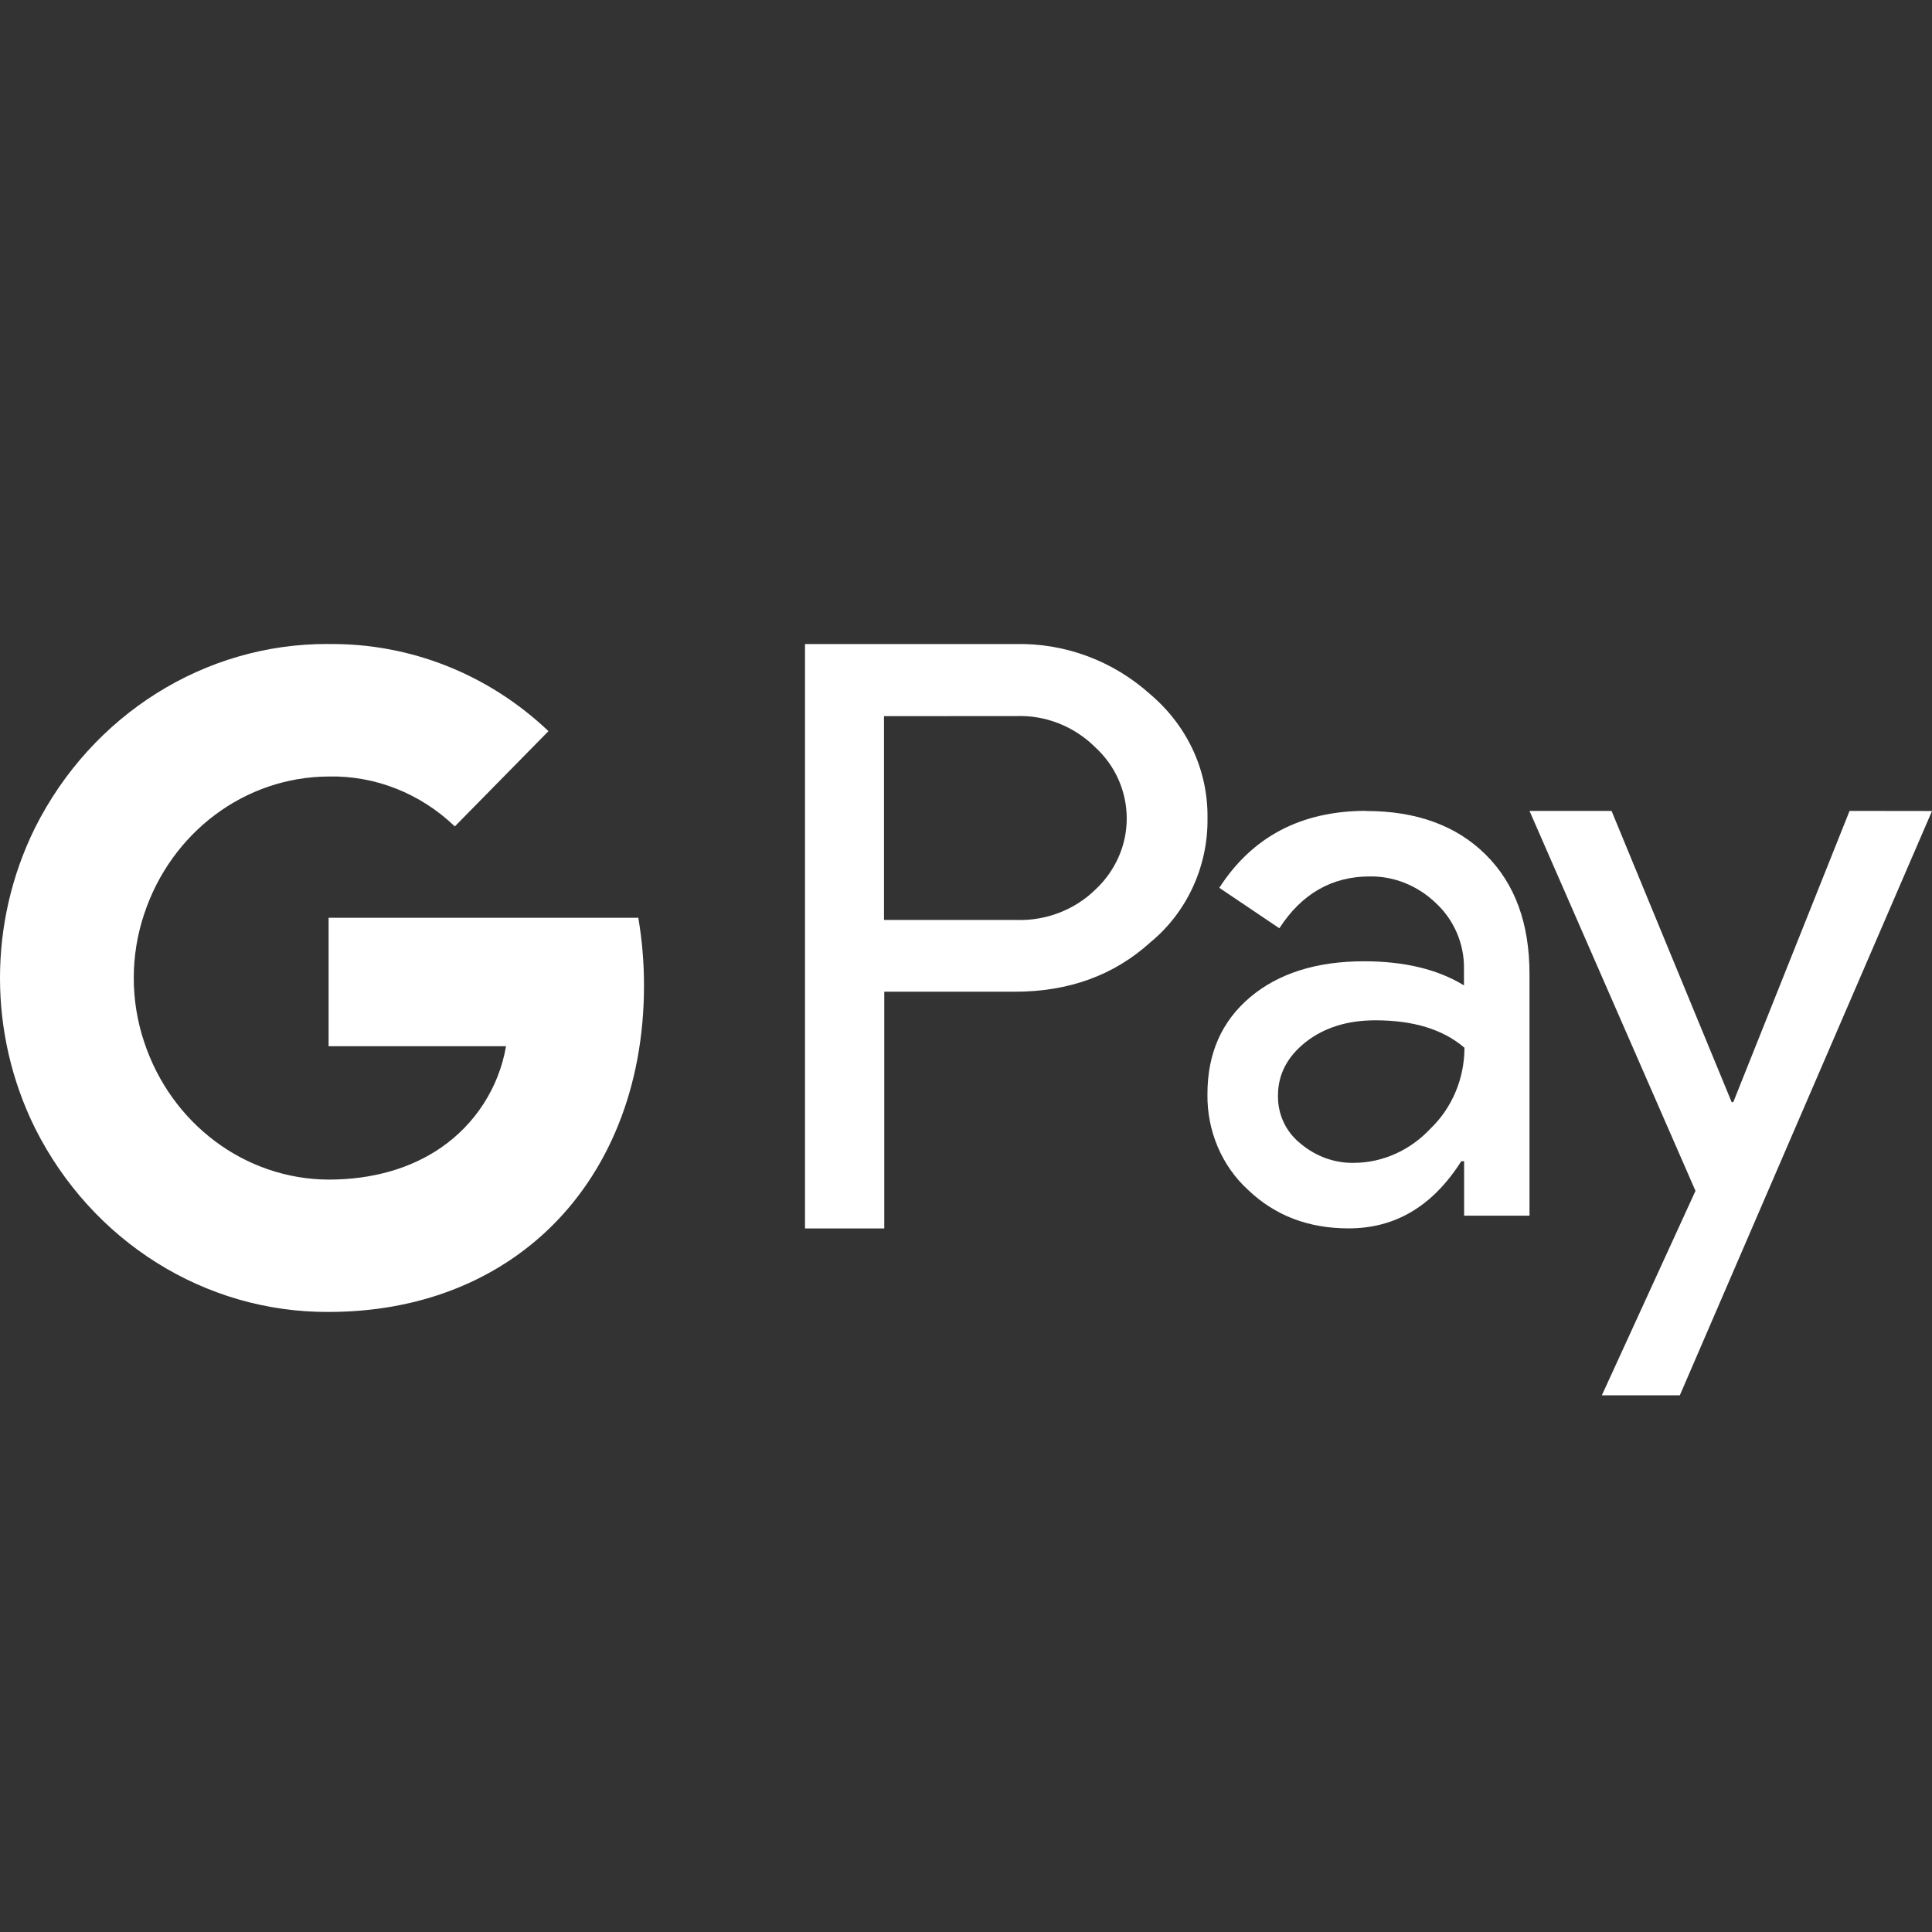 <svg xmlns="http://www.w3.org/2000/svg" width="36" height="36" viewBox="0 0 36 36" fill="none">
<rect x="0" y="0" width="36" height="36" fill="#333333" stroke="none"/>
<path d="M36 15.112L31.301 26H29.848L31.593 22.19L28.5 15.11H30.029L32.267 20.537H32.297L34.464 15.11L36 15.112ZM16.477 18.479V22.89H15V12.001H18.909C19.84 11.977 20.742 12.312 21.44 12.943C22.131 13.532 22.512 14.365 22.5 15.246C22.512 16.139 22.119 16.996 21.44 17.555C20.76 18.174 19.916 18.479 18.909 18.479H16.477ZM16.472 13.344V17.142H18.945C19.489 17.16 20.022 16.954 20.404 16.583C20.785 16.23 20.995 15.75 20.995 15.252C20.995 14.748 20.784 14.267 20.404 13.92C20.011 13.532 19.483 13.325 18.945 13.343L16.472 13.344ZM25.459 15.112C26.396 15.112 27.141 15.385 27.685 15.926C28.23 16.467 28.5 17.208 28.5 18.15V22.652H27.282V21.637H27.229C26.701 22.47 26.004 22.889 25.131 22.889C24.38 22.889 23.759 22.652 23.255 22.171C22.763 21.722 22.488 21.065 22.499 20.385C22.499 19.631 22.763 19.03 23.296 18.58C23.823 18.137 24.532 17.912 25.416 17.912C26.172 17.912 26.793 18.063 27.279 18.361V18.045C27.285 17.583 27.091 17.139 26.757 16.829C26.423 16.507 25.983 16.325 25.527 16.331C24.818 16.331 24.256 16.653 23.839 17.297L22.72 16.543C23.335 15.589 24.249 15.109 25.456 15.109L25.459 15.112ZM23.813 20.416C23.808 20.769 23.965 21.096 24.235 21.31C24.516 21.547 24.869 21.675 25.225 21.668C25.758 21.668 26.274 21.437 26.655 21.03C27.059 20.642 27.288 20.094 27.288 19.523C26.89 19.182 26.339 19.012 25.63 19.012C25.108 19.012 24.681 19.146 24.335 19.413C23.99 19.686 23.813 20.016 23.813 20.416ZM6.125 12.001C7.636 11.983 9.101 12.56 10.22 13.624L8.475 15.399C7.836 14.785 6.992 14.45 6.125 14.469C4.566 14.475 3.19 15.508 2.686 17.033C2.428 17.804 2.428 18.643 2.686 19.415C3.19 20.94 4.566 21.974 6.125 21.98C6.95 21.98 7.66 21.767 8.21 21.39C8.849 20.953 9.295 20.273 9.429 19.495H6.123V17.101H11.894C11.965 17.52 12 17.94 12 18.364C12 20.26 11.332 21.864 10.178 22.946C9.164 23.894 7.776 24.446 6.123 24.446C3.821 24.458 1.711 23.134 0.651 21.018C-0.217 19.262 -0.217 17.185 0.651 15.428C1.711 13.313 3.821 11.988 6.117 12L6.125 12.001Z" fill="white"/>
</svg>